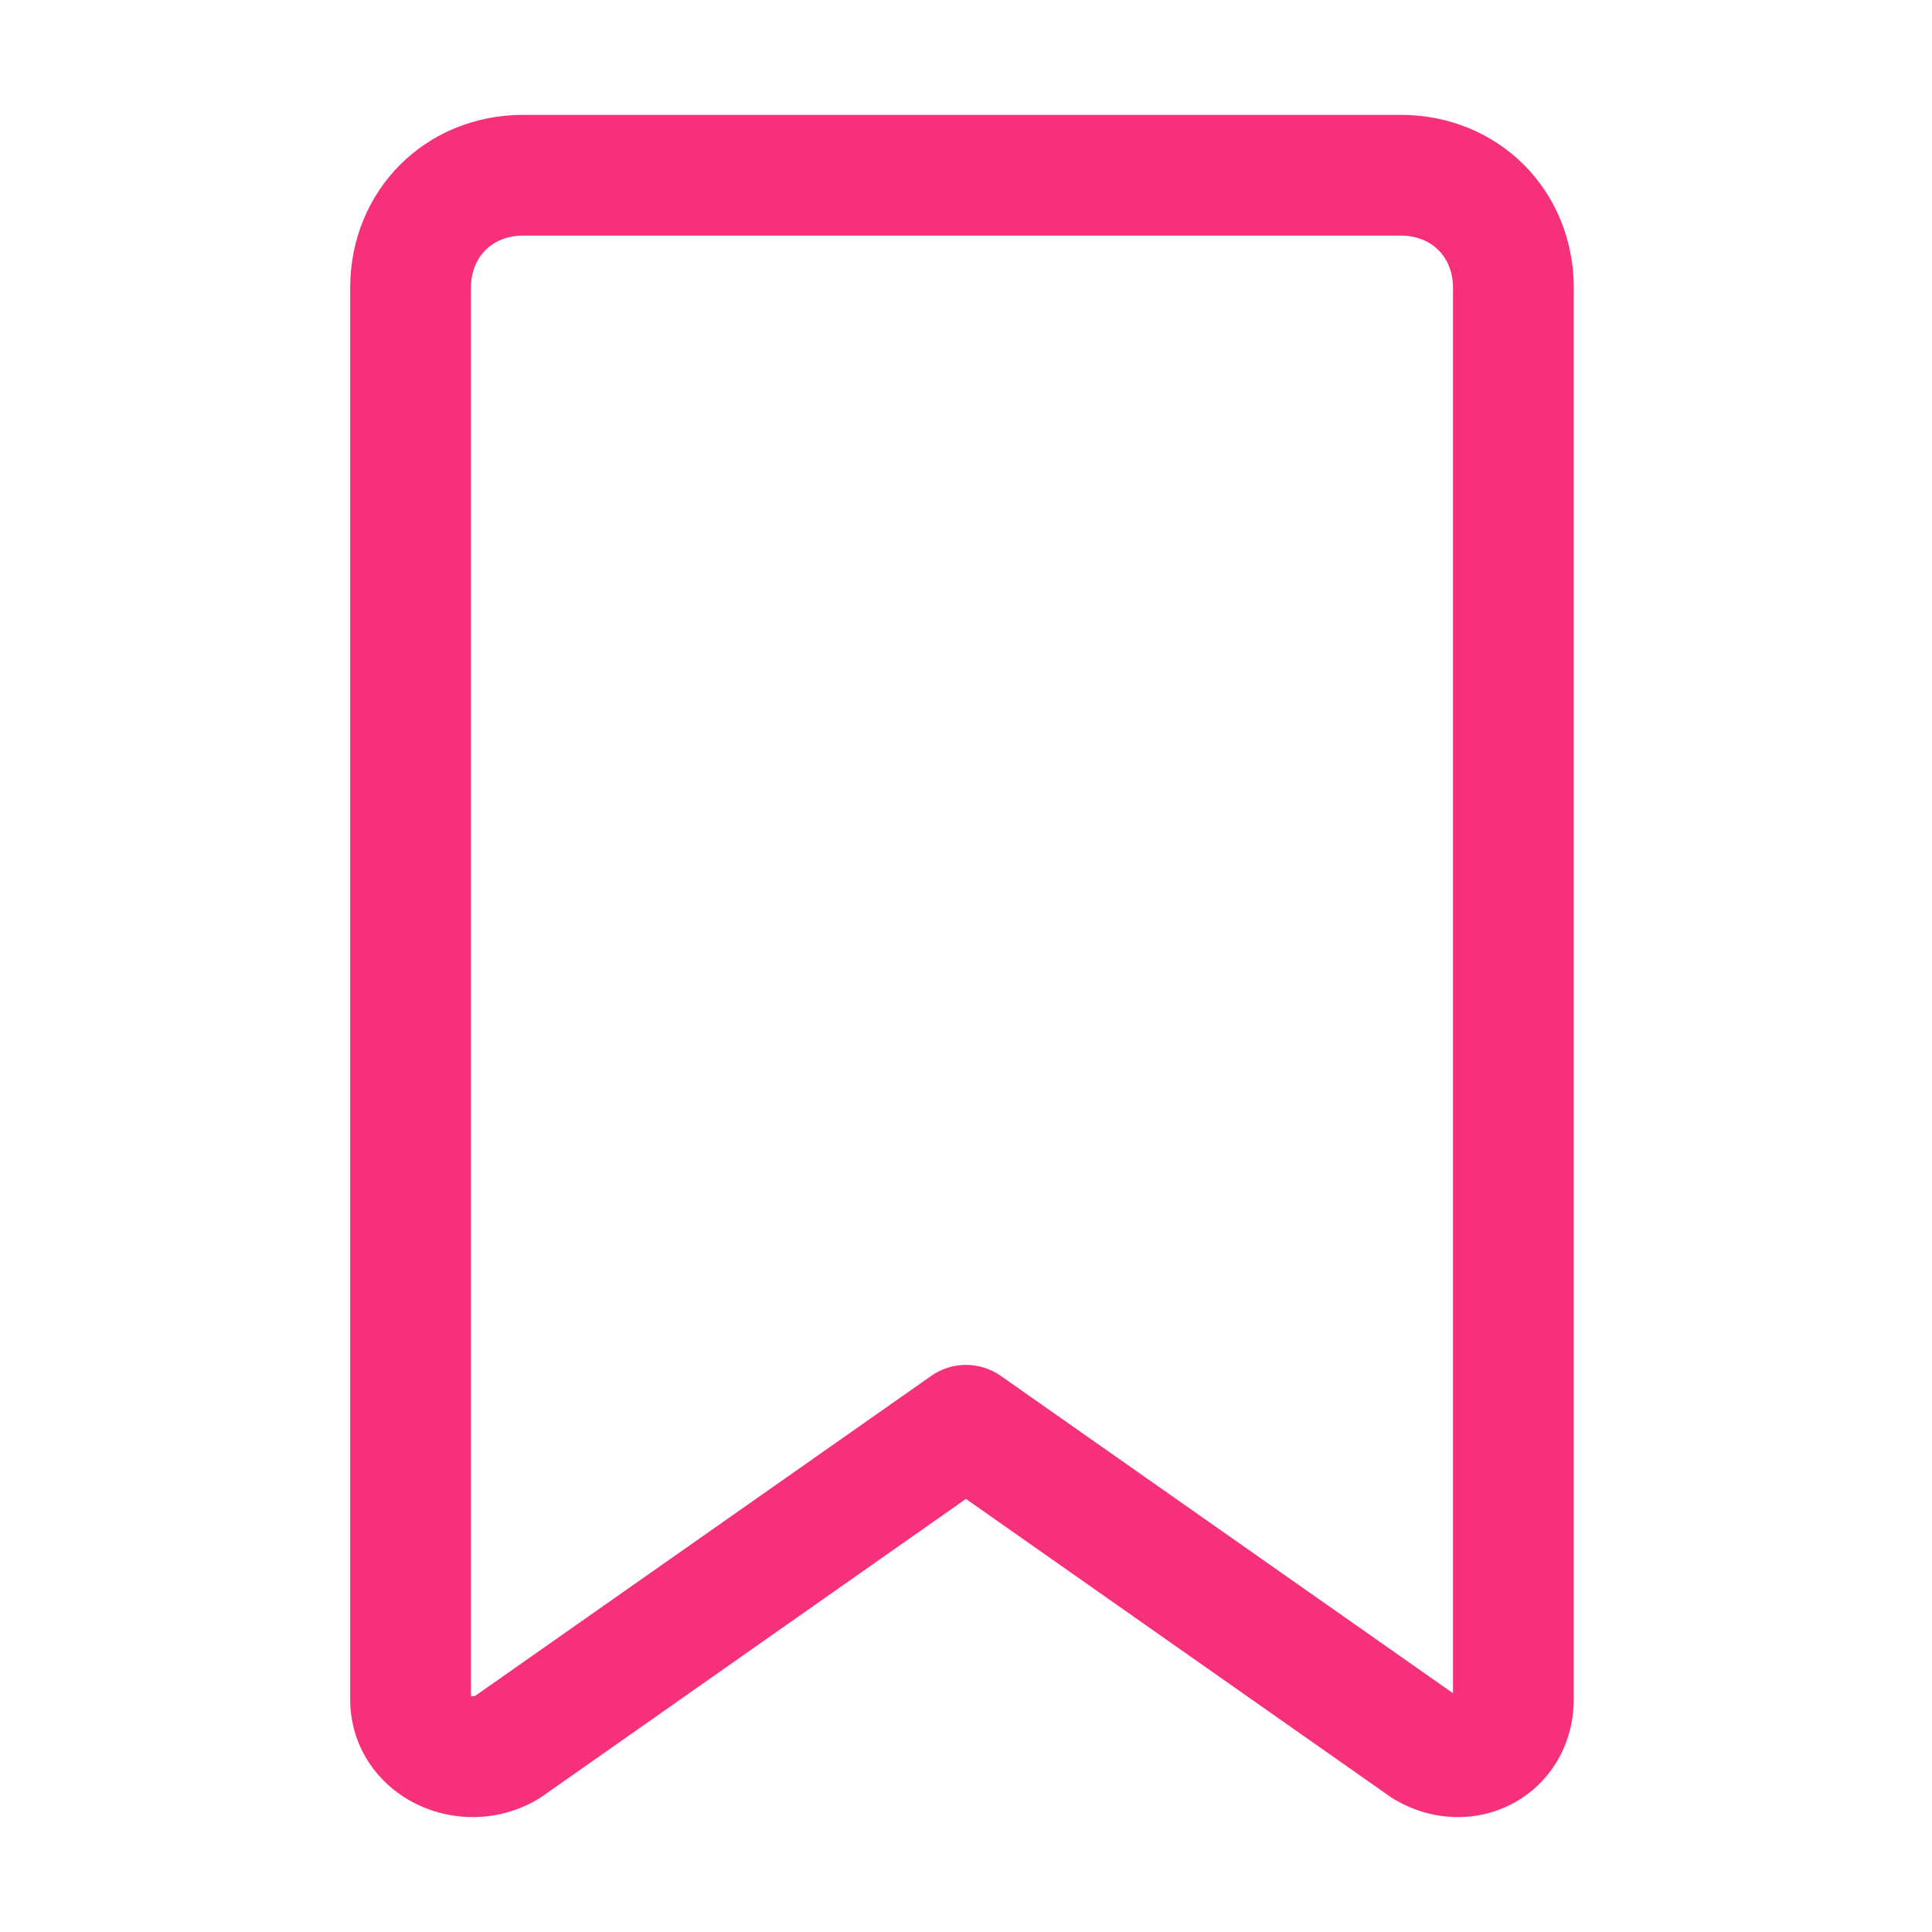 <svg width="24" height="24" viewBox="0 0 24 24" fill="none" xmlns="http://www.w3.org/2000/svg">
<path d="M18.05 3.578C18.05 3.192 17.785 2.927 17.4 2.927H6.5C6.114 2.927 5.85 3.192 5.85 3.578V21.068C5.857 21.07 5.866 21.073 5.875 21.073C5.889 21.072 5.899 21.068 5.908 21.063L11.569 17.091C11.827 16.91 12.172 16.91 12.431 17.091L18.05 21.034V3.578ZM19.55 21.105C19.55 21.676 19.252 22.16 18.788 22.406C18.333 22.646 17.779 22.627 17.314 22.348C17.298 22.339 17.283 22.329 17.269 22.319L11.999 18.62L6.731 22.319C6.716 22.329 6.701 22.339 6.686 22.348C6.207 22.635 5.641 22.633 5.192 22.42C4.729 22.201 4.35 21.734 4.35 21.105V3.578C4.35 2.363 5.286 1.427 6.5 1.427H17.4C18.614 1.427 19.55 2.363 19.55 3.578V21.105Z" fill="#F7307C"/>
</svg>
